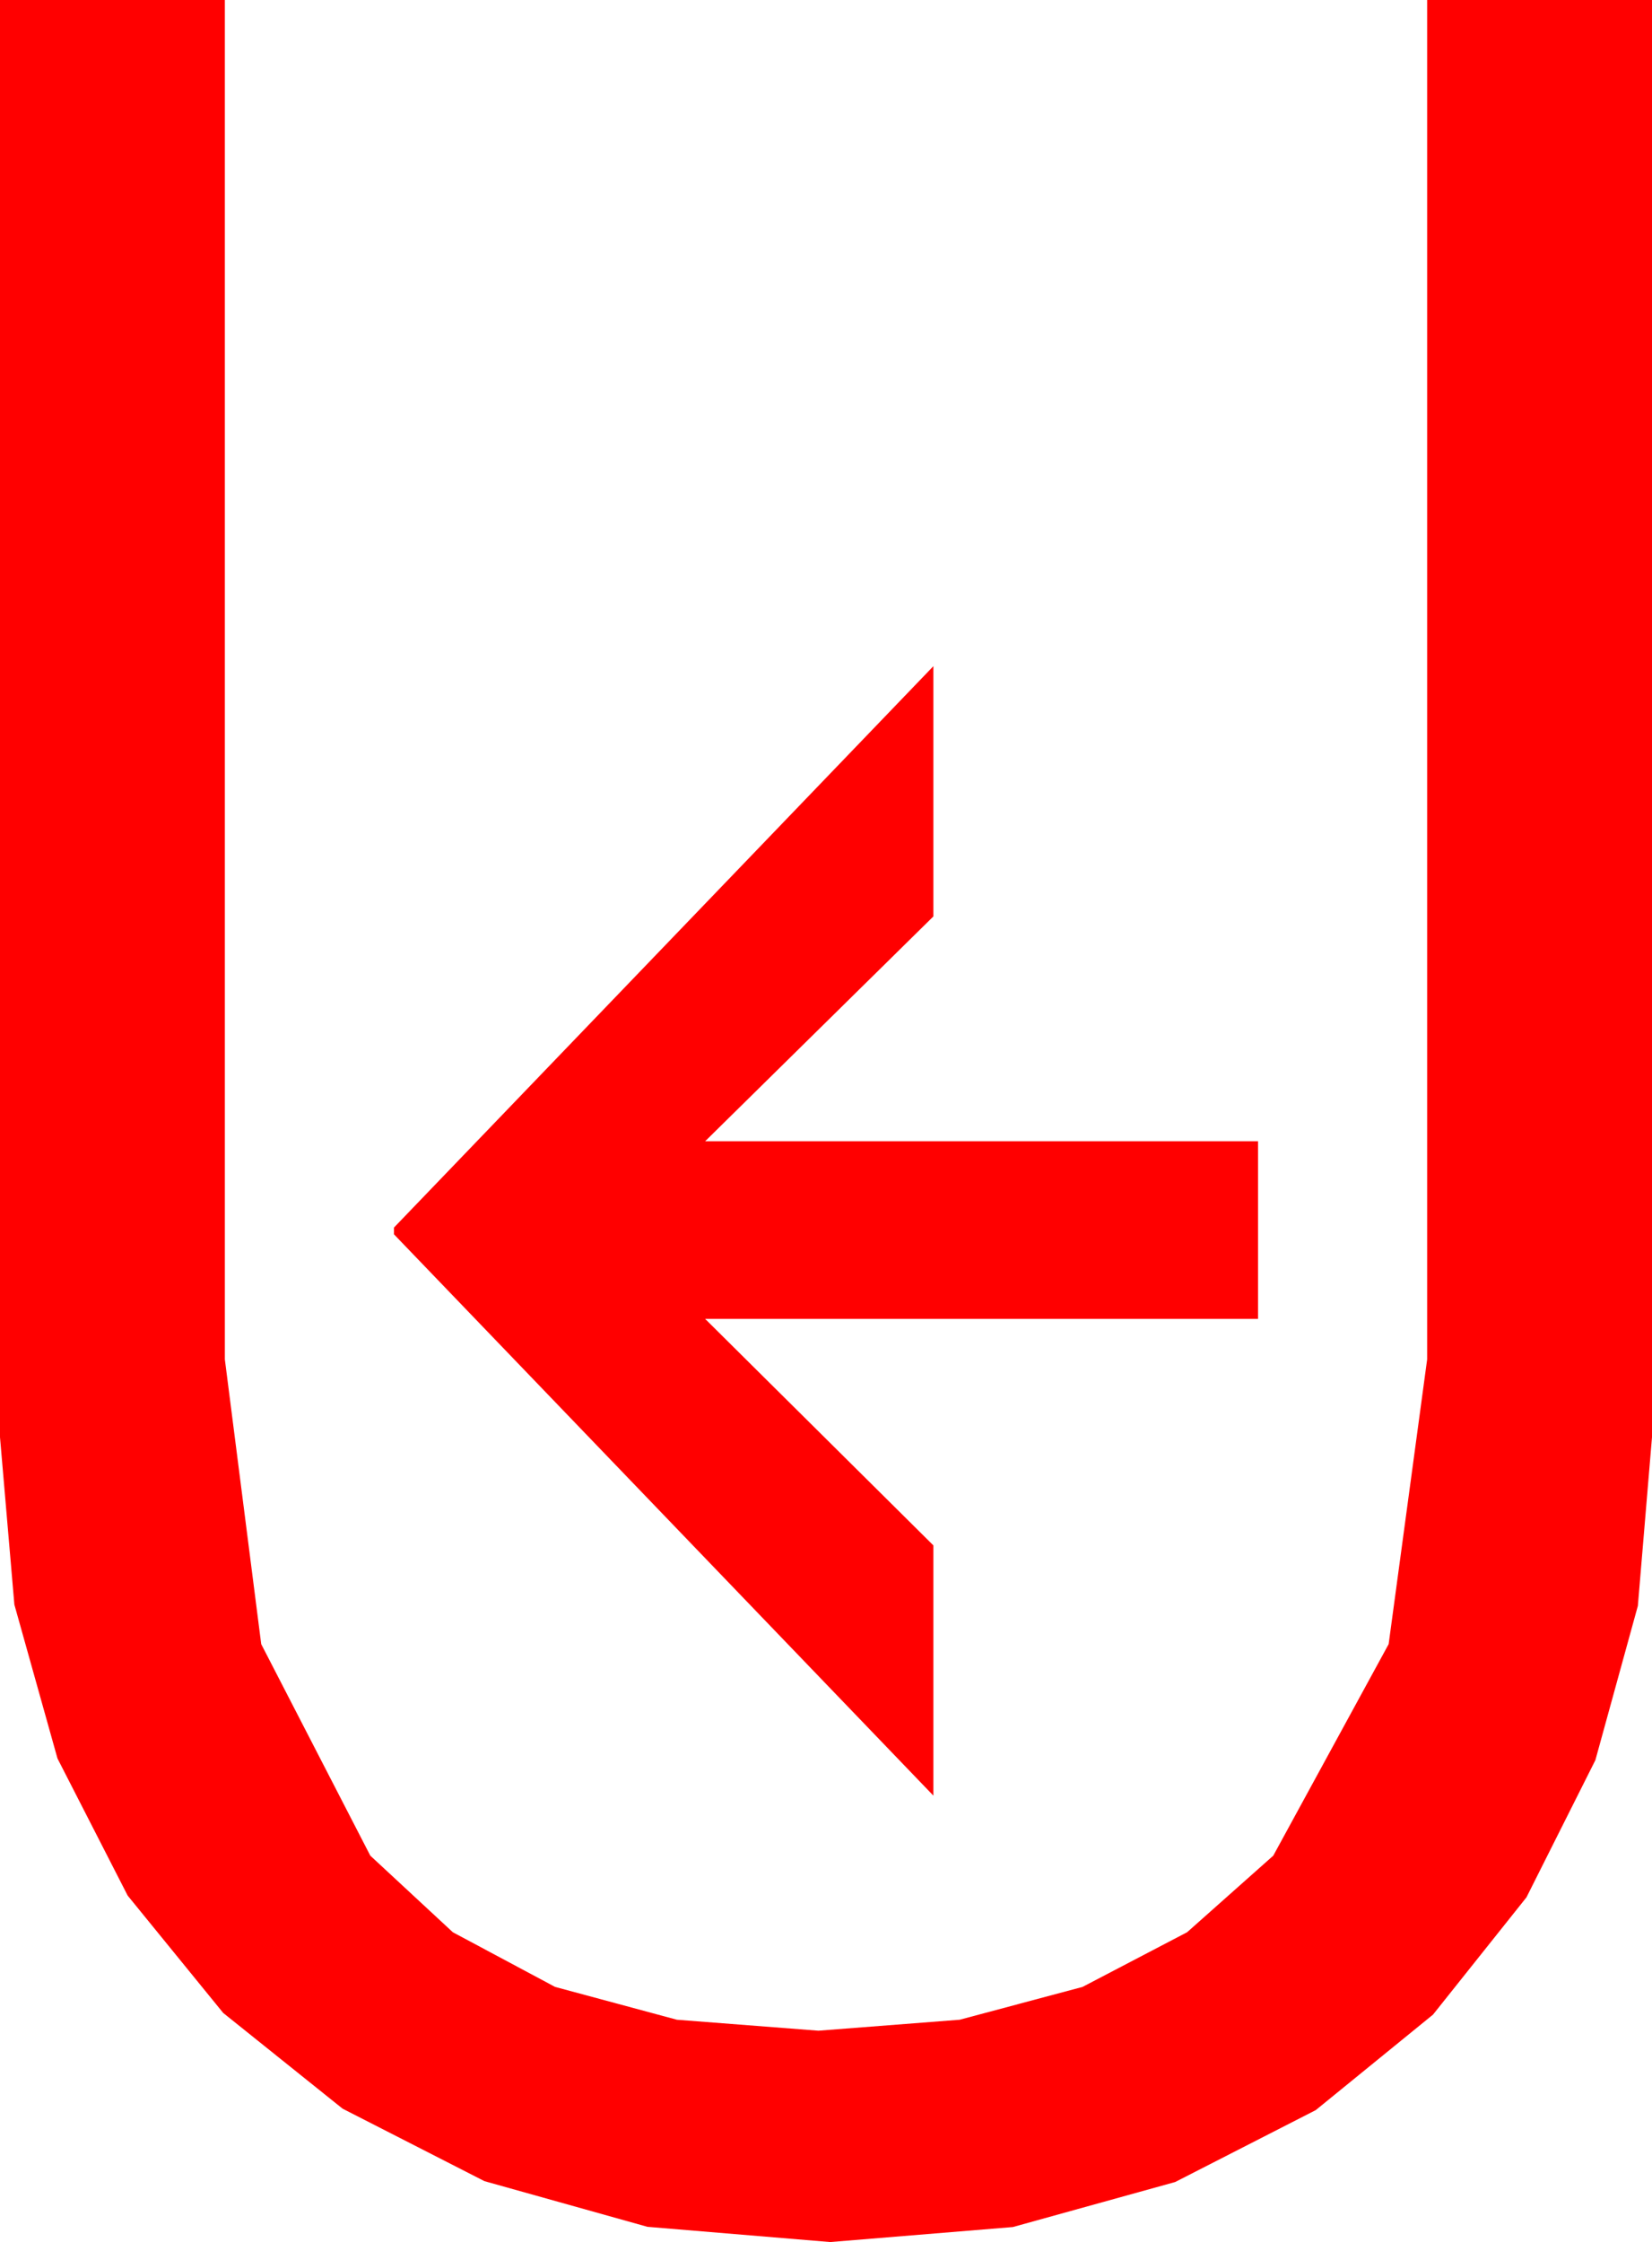 <?xml version="1.0" encoding="utf-8"?>
<!DOCTYPE svg PUBLIC "-//W3C//DTD SVG 1.1//EN" "http://www.w3.org/Graphics/SVG/1.1/DTD/svg11.dtd">
<svg width="28.623" height="38.848" xmlns="http://www.w3.org/2000/svg" xmlns:xlink="http://www.w3.org/1999/xlink" xmlns:xml="http://www.w3.org/XML/1998/namespace" version="1.1">
  <g>
    <g>
      <path style="fill:#FF0000;fill-opacity:1" d="M16.172,11.543L16.172,15.879 12.217,19.775 21.797,19.775 21.797,22.852 12.217,22.852 16.172,26.777 16.172,31.113 6.826,21.387 6.826,21.27 16.172,11.543z M0,0L3.896,0 3.896,23.555 4.526,28.488 6.416,32.153 7.846,33.48 9.617,34.427 11.728,34.996 14.18,35.186 16.628,34.996 18.757,34.427 20.568,33.48 22.061,32.153 24.06,28.488 24.727,23.555 24.727,0 28.623,0 28.623,24.902 28.378,27.825 27.642,30.498 26.448,32.875 24.829,34.907 22.797,36.562 20.361,37.808 17.549,38.588 14.385,38.848 11.217,38.584 8.394,37.793 5.936,36.537 3.867,34.878 2.212,32.845 0.996,30.469 0.249,27.803 0,24.902 0,0z" />
    </g>
  </g>
</svg>